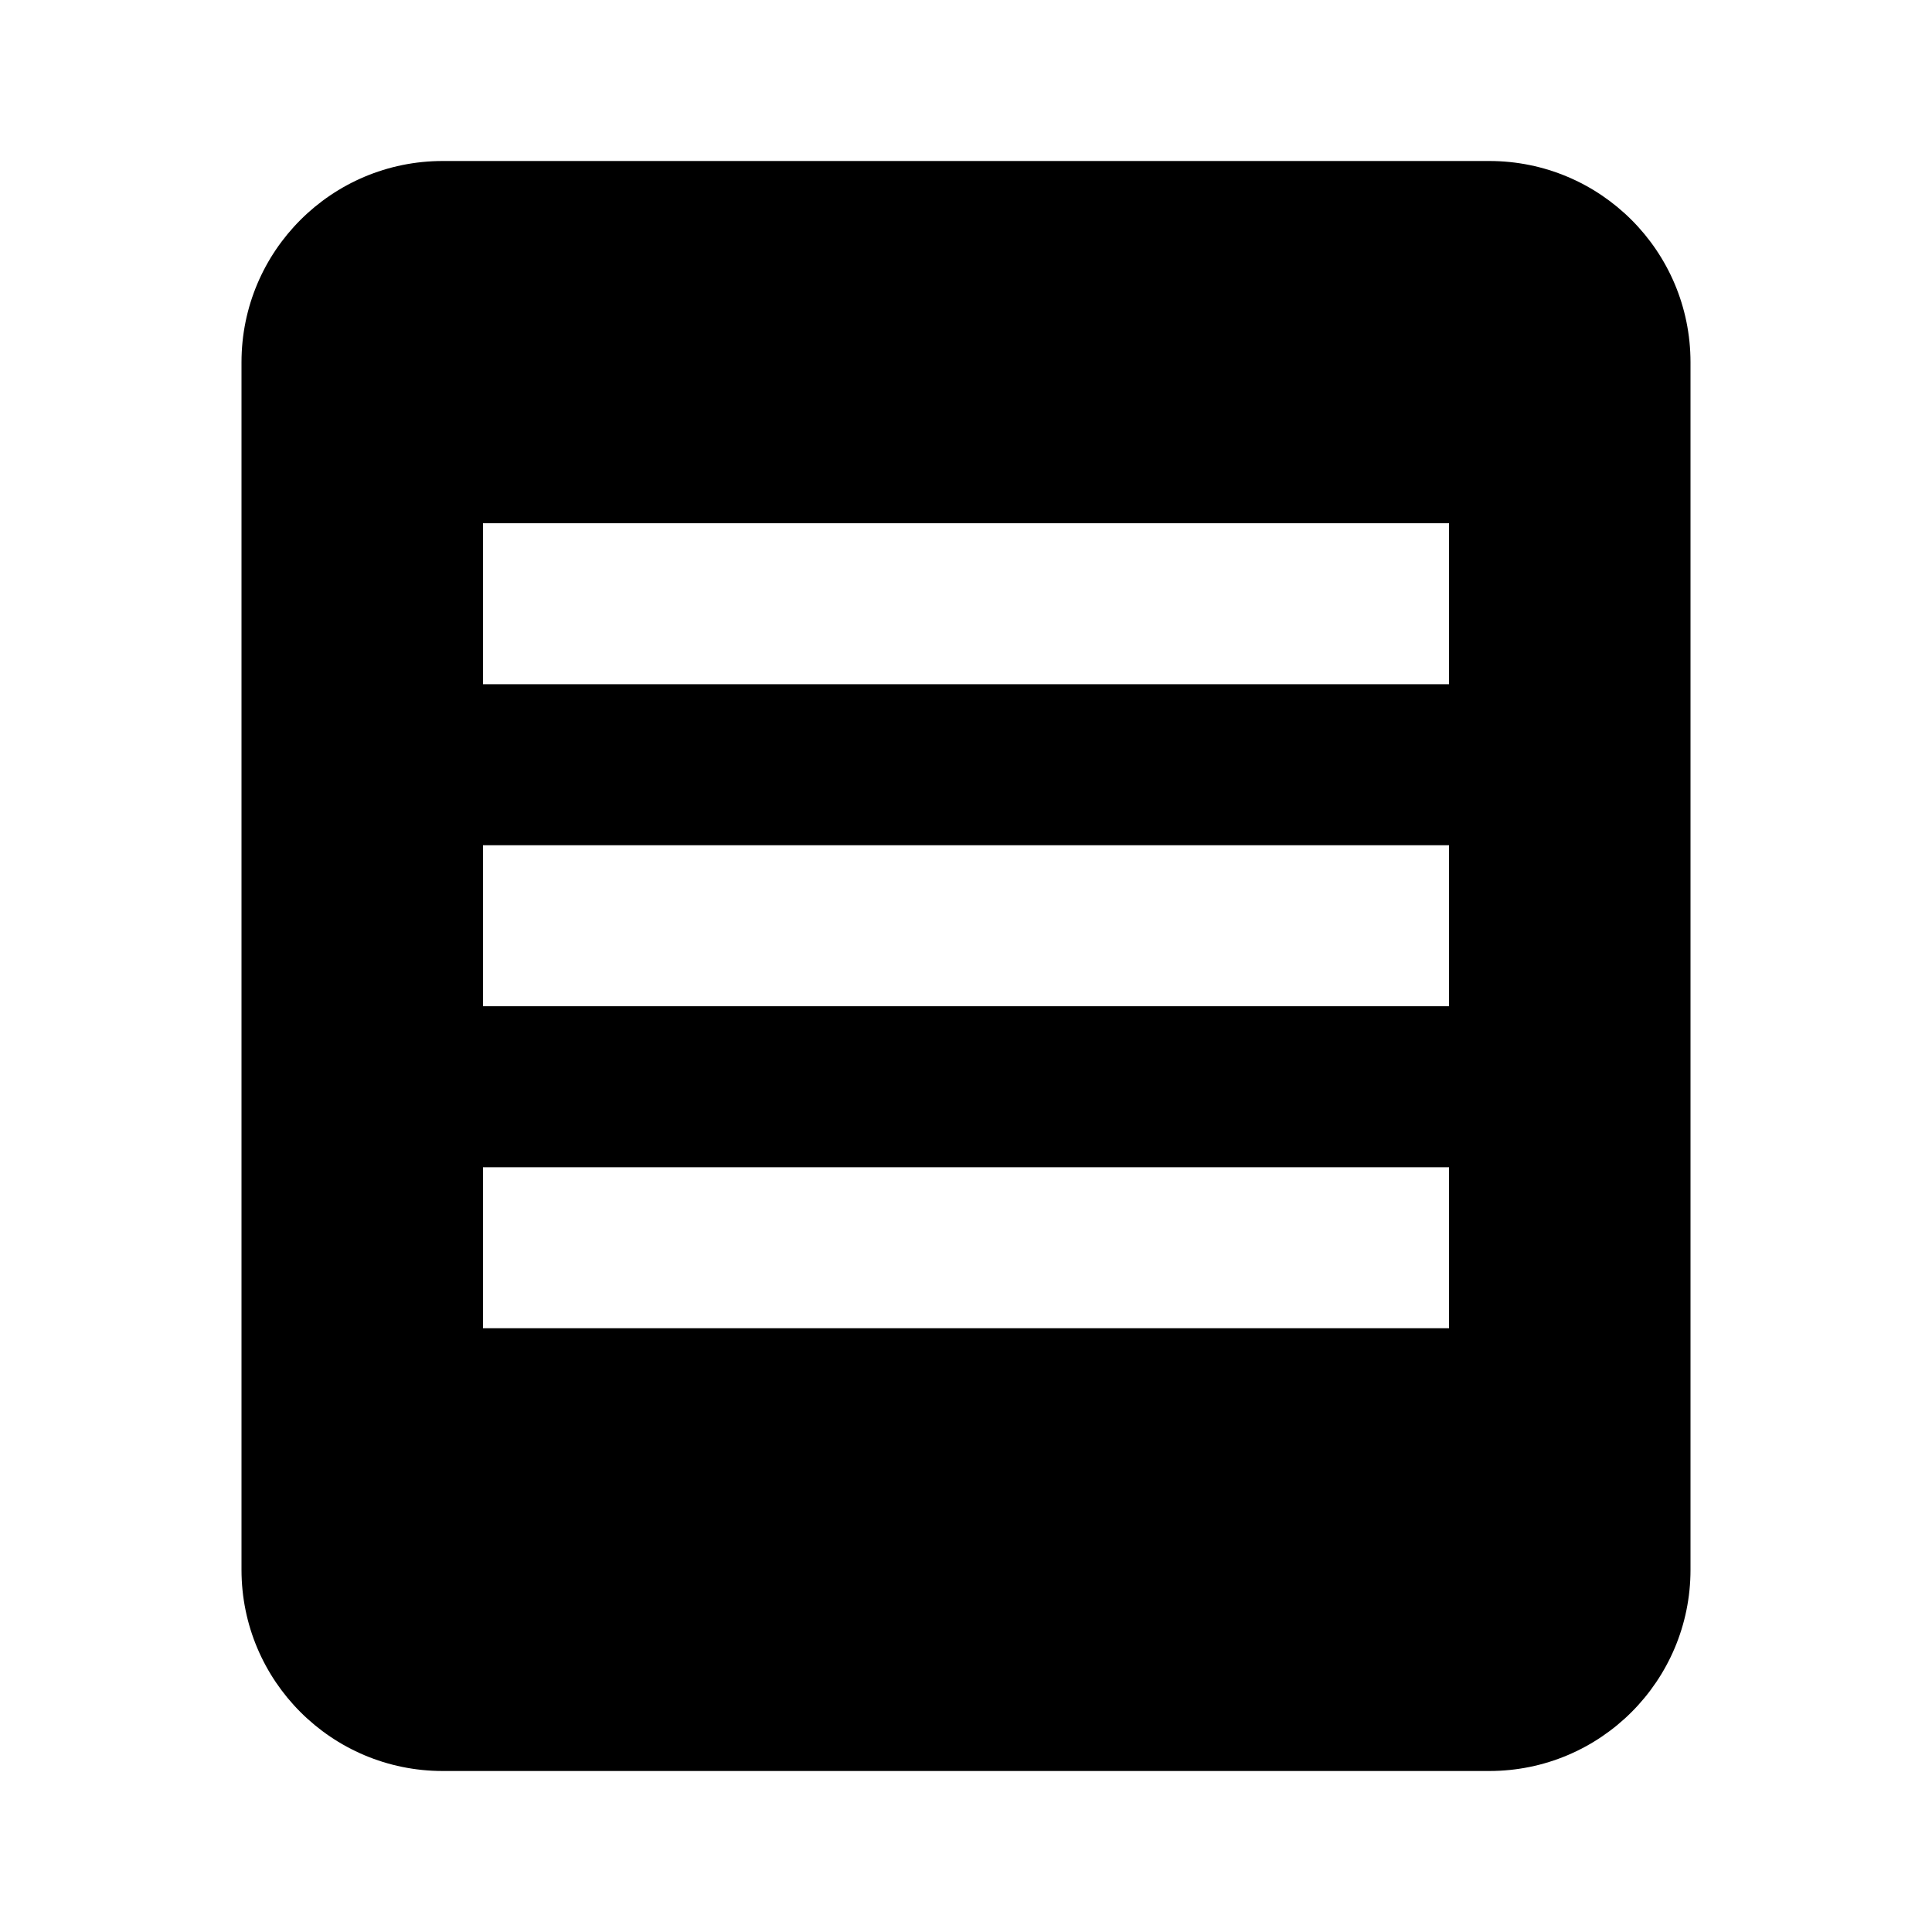 <svg class="w-8 h-8" viewBox="0 0 24 24" fill="currentColor">
  <path d="M5.5 2C4.119 2 3 3.119 3 4.5v15C3 20.881 4.119 22 5.5 22h13c1.381 0 2.5-1.119 2.5-2.5v-15C21 3.119 19.881 2 18.5 2h-13zm.5 4.5h12v2H6v-2zm0 4h12v2H6v-2zm0 4h12v2H6v-2z"/>
</svg>
